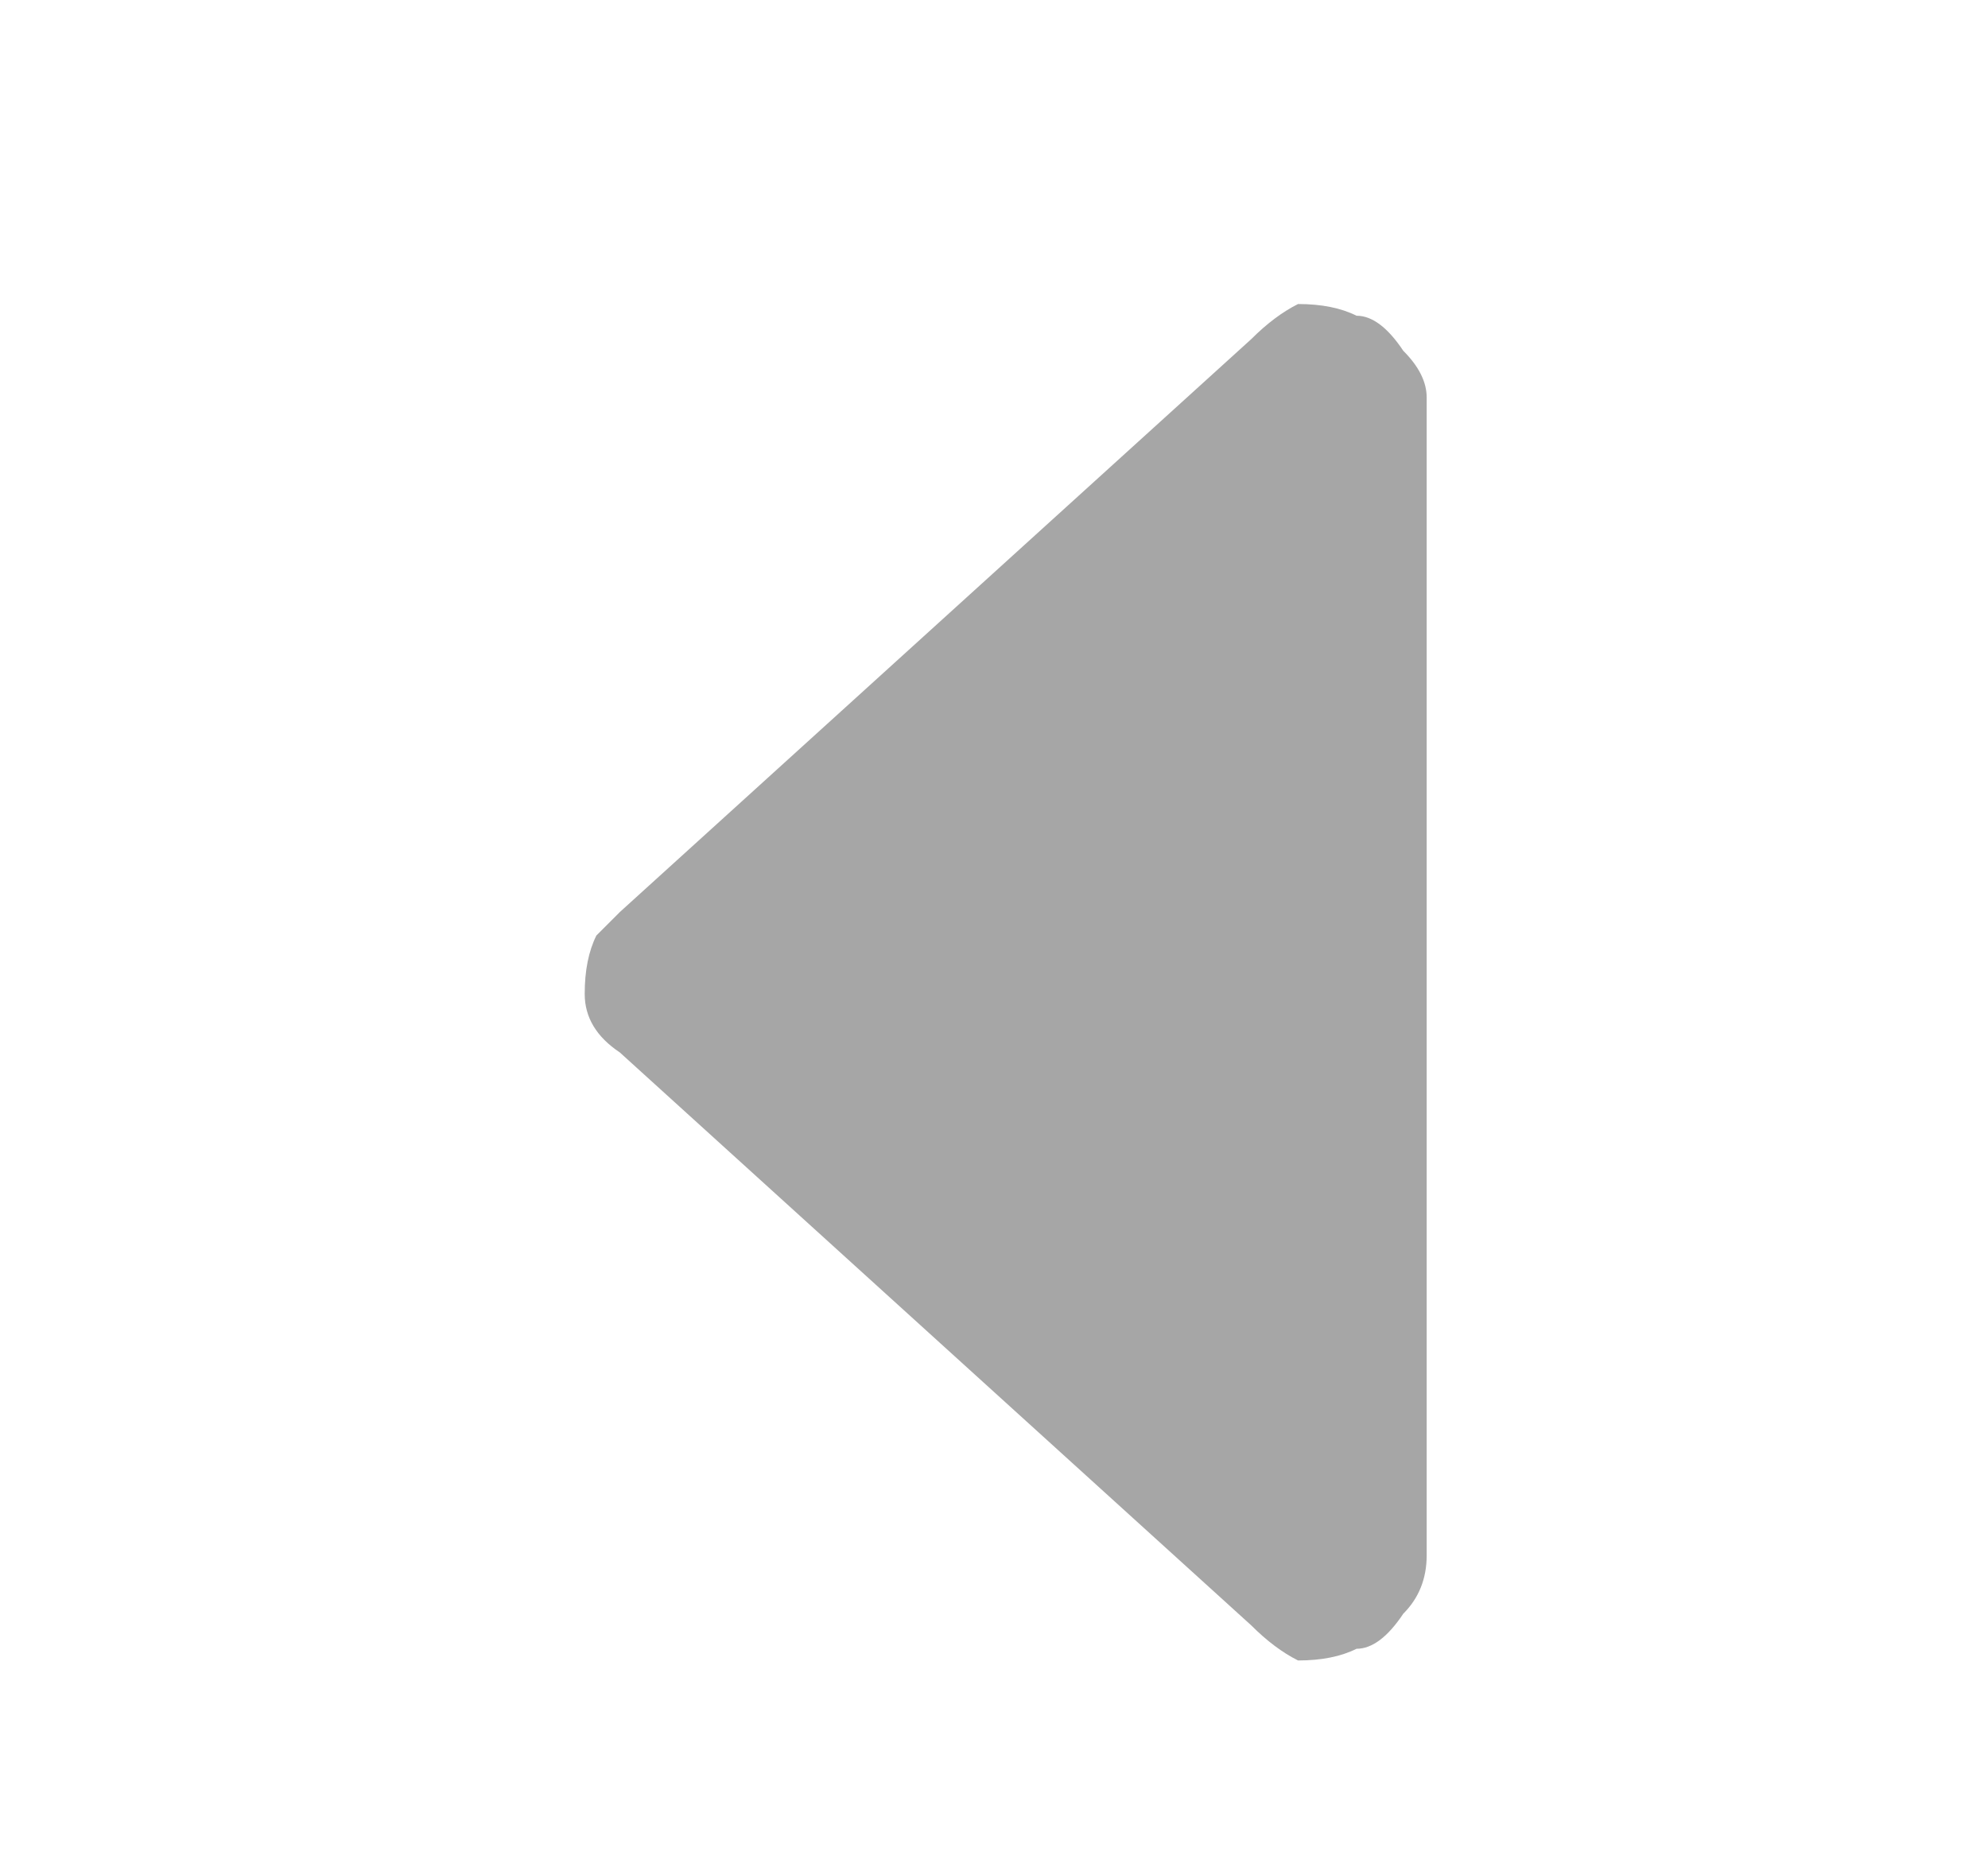 <svg version="1.2" xmlns="http://www.w3.org/2000/svg" viewBox="0 0 17 16" width="17" height="16">
	<title>arrow-down</title>
	<style>
		.s0 { fill: #a6a6a6 } 
	</style>
	<path class="s0" d="m10.5 13.6l-4.9-4.7q-0.1-0.1-0.1-0.2-0.1-0.2-0.1-0.3 0-0.1 0.1-0.3 0-0.1 0.1-0.2l4.9-4.7q0.3-0.2 0.6-0.2 0.3 0 0.5 0.2 0.2 0.2 0.2 0.5 0 0.3-0.2 0.5l-4.4 4.2 4.4 4.2q0.2 0.2 0.2 0.5 0 0.3-0.2 0.5-0.2 0.2-0.5 0.2-0.3 0-0.6-0.2z"/>
	<path class="s0" d="m10.7 13.9l-5.4-4.9q-0.3-0.2-0.3-0.5 0-0.3 0.1-0.5 0.1-0.1 0.2-0.2l5.4-4.9q0.2-0.2 0.4-0.3 0.3 0 0.5 0.1 0.2 0 0.4 0.3 0.2 0.2 0.2 0.4v9.9q0 0.3-0.2 0.5-0.2 0.3-0.4 0.3-0.2 0.1-0.5 0.1-0.2-0.1-0.4-0.3z"/>
</svg>